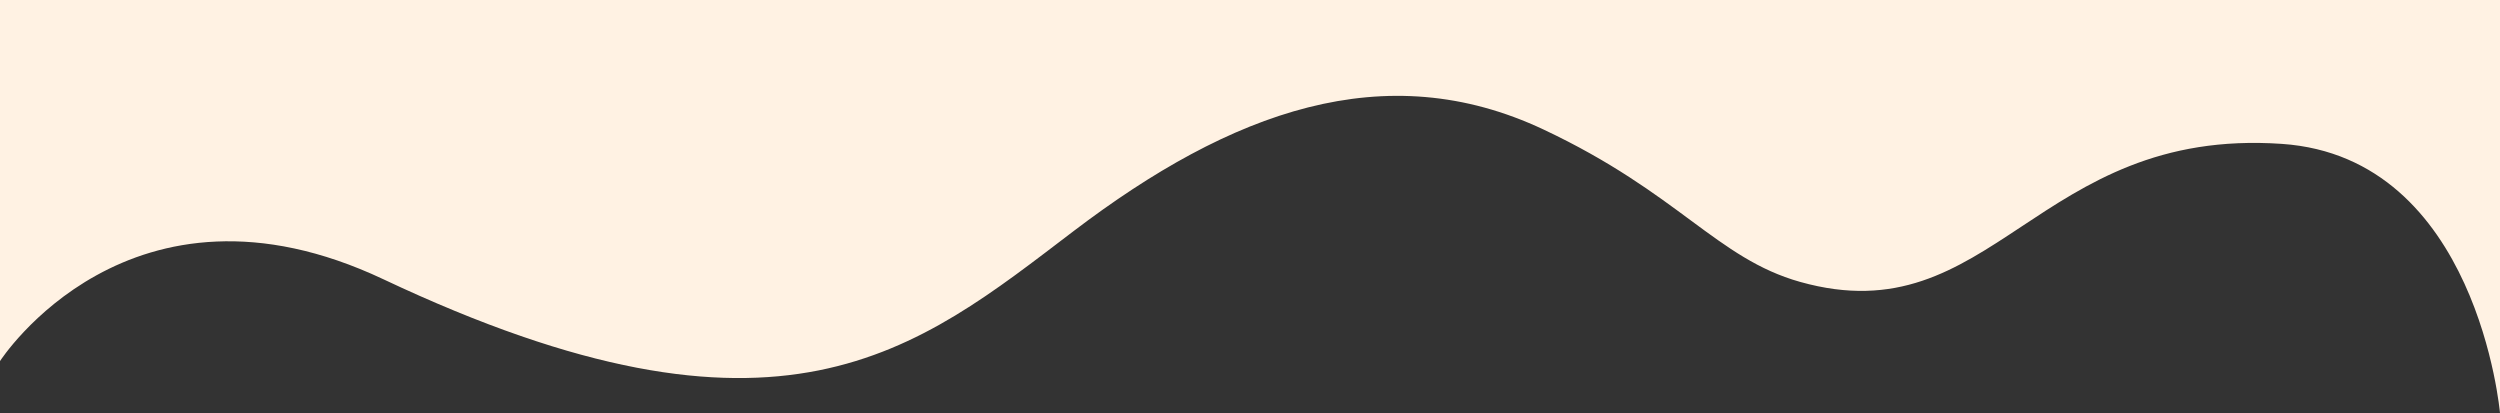 <svg xmlns="http://www.w3.org/2000/svg" viewBox="0 0 1920 317.33"><rect x="0" y="0" width="1920" height="317.33" fill="#333333" stroke="none"/><defs><style>.cls-1{fill:#fff2e3;}</style></defs><g id="Layer_2" data-name="Layer 2"><g id="Layer_1-2" data-name="Layer 1"><path class="cls-1" d="M0,0V277.33S99.5,122.5,294.5,214.5c305.16,144,409,55,530-37s239.13-135.42,361-78c104,49,133,99,197,117,148.07,41.65,181-119,370-106C1903,120.85,1920,317.33,1920,317.33V0Z"/></g></g></svg>